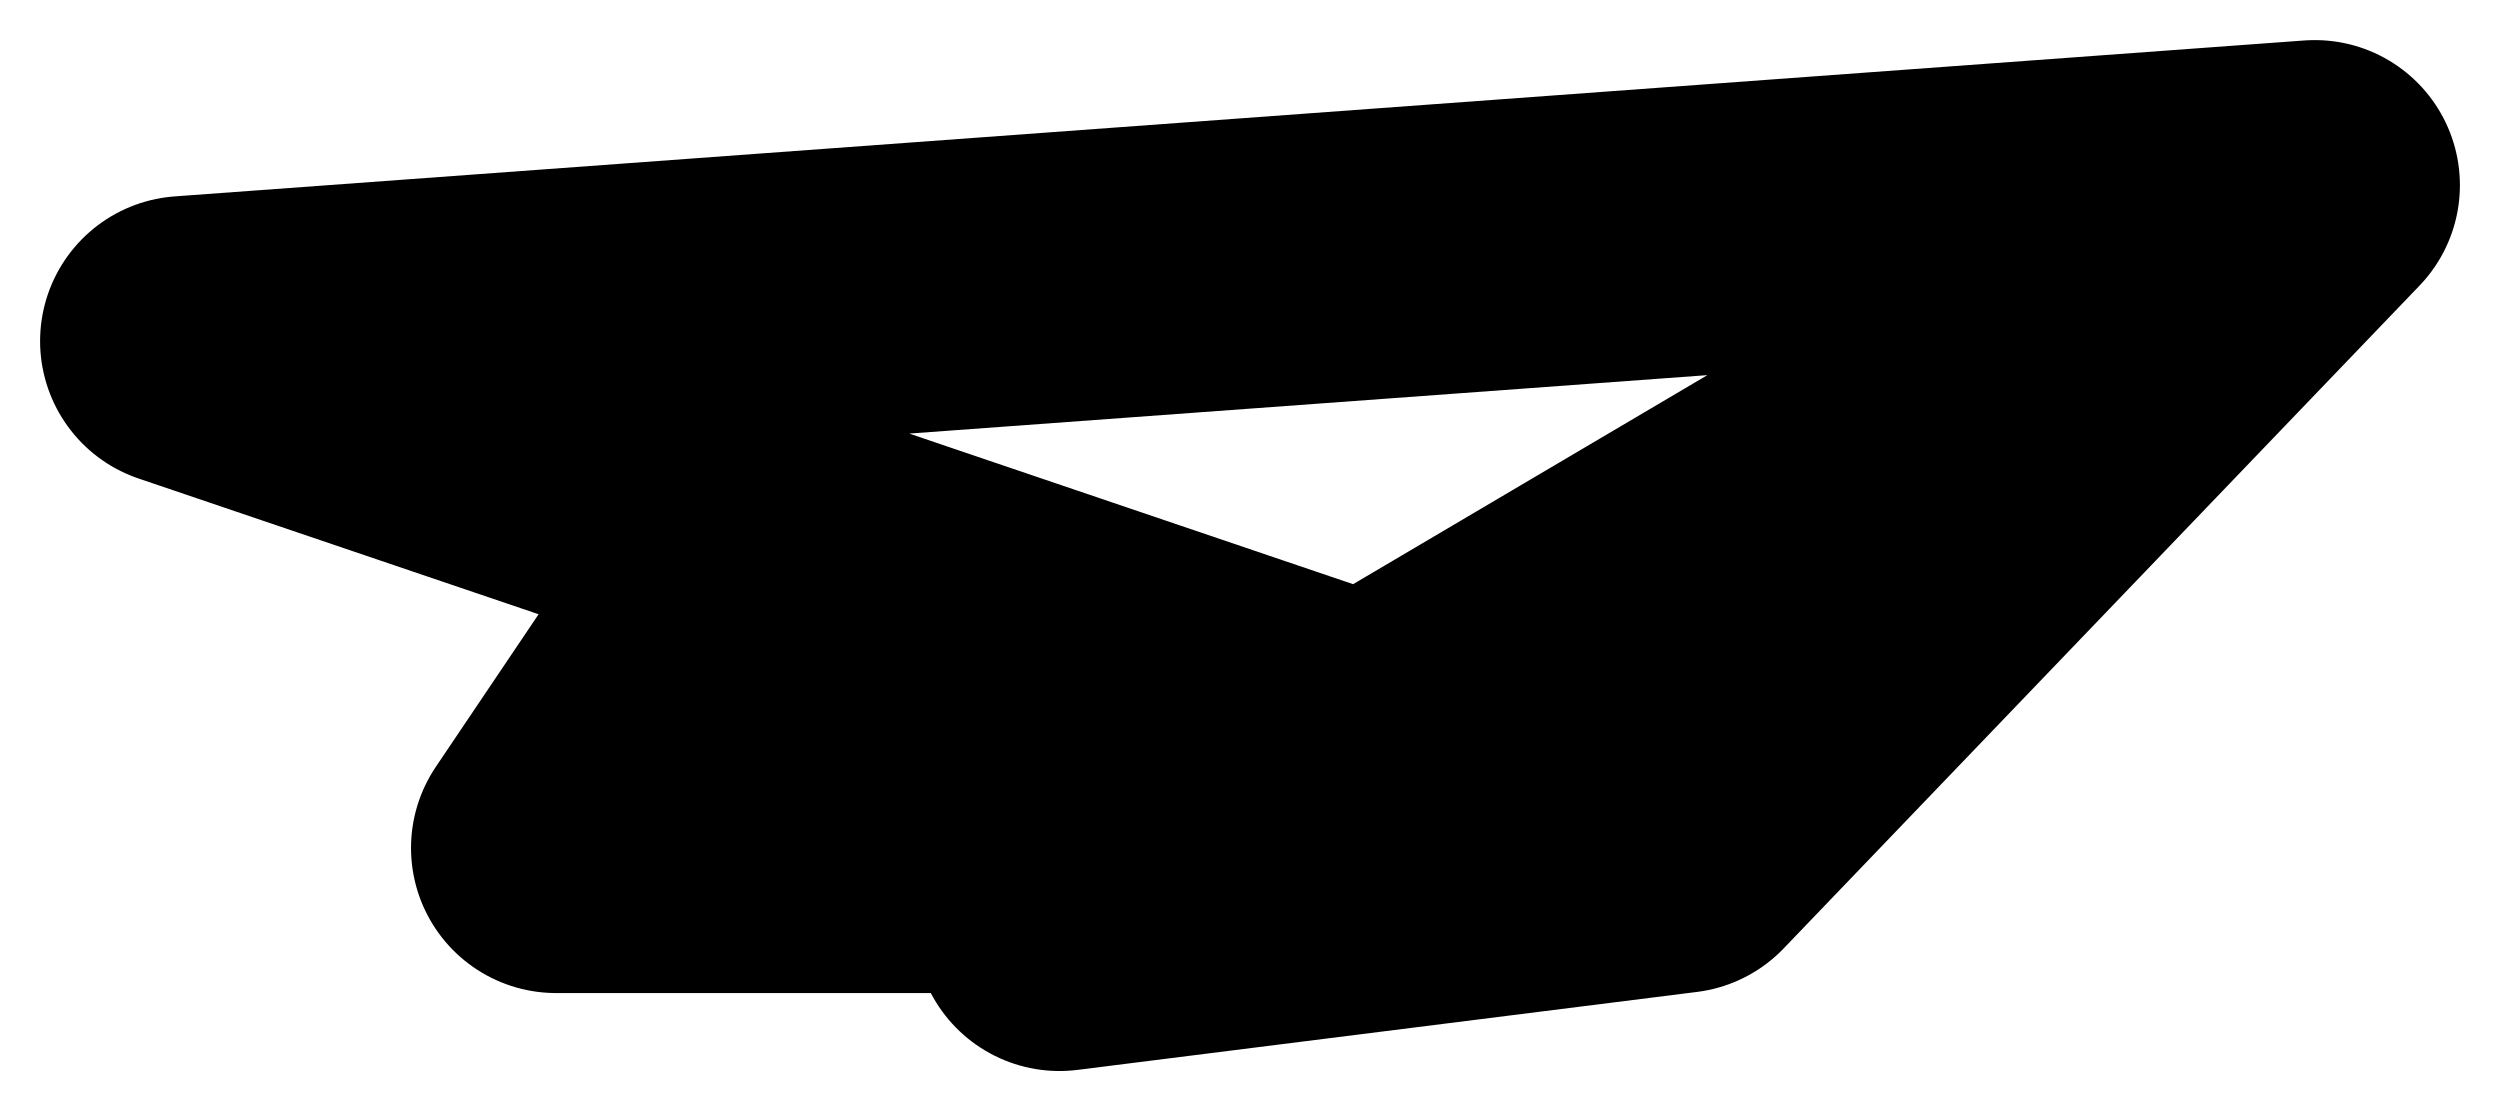 <svg width="27" height="12" viewBox="0 0 27 12" fill="none" xmlns="http://www.w3.org/2000/svg">
<path d="M25 2L2 3.684L18.133 9.158M25 2L11.442 10L18.133 9.158M25 2L18.133 9.158M18.133 9.158L6.006 9.158L7.865 6.398" stroke="black" stroke-width="3.134" stroke-linecap="round" stroke-linejoin="round"/>
</svg>
